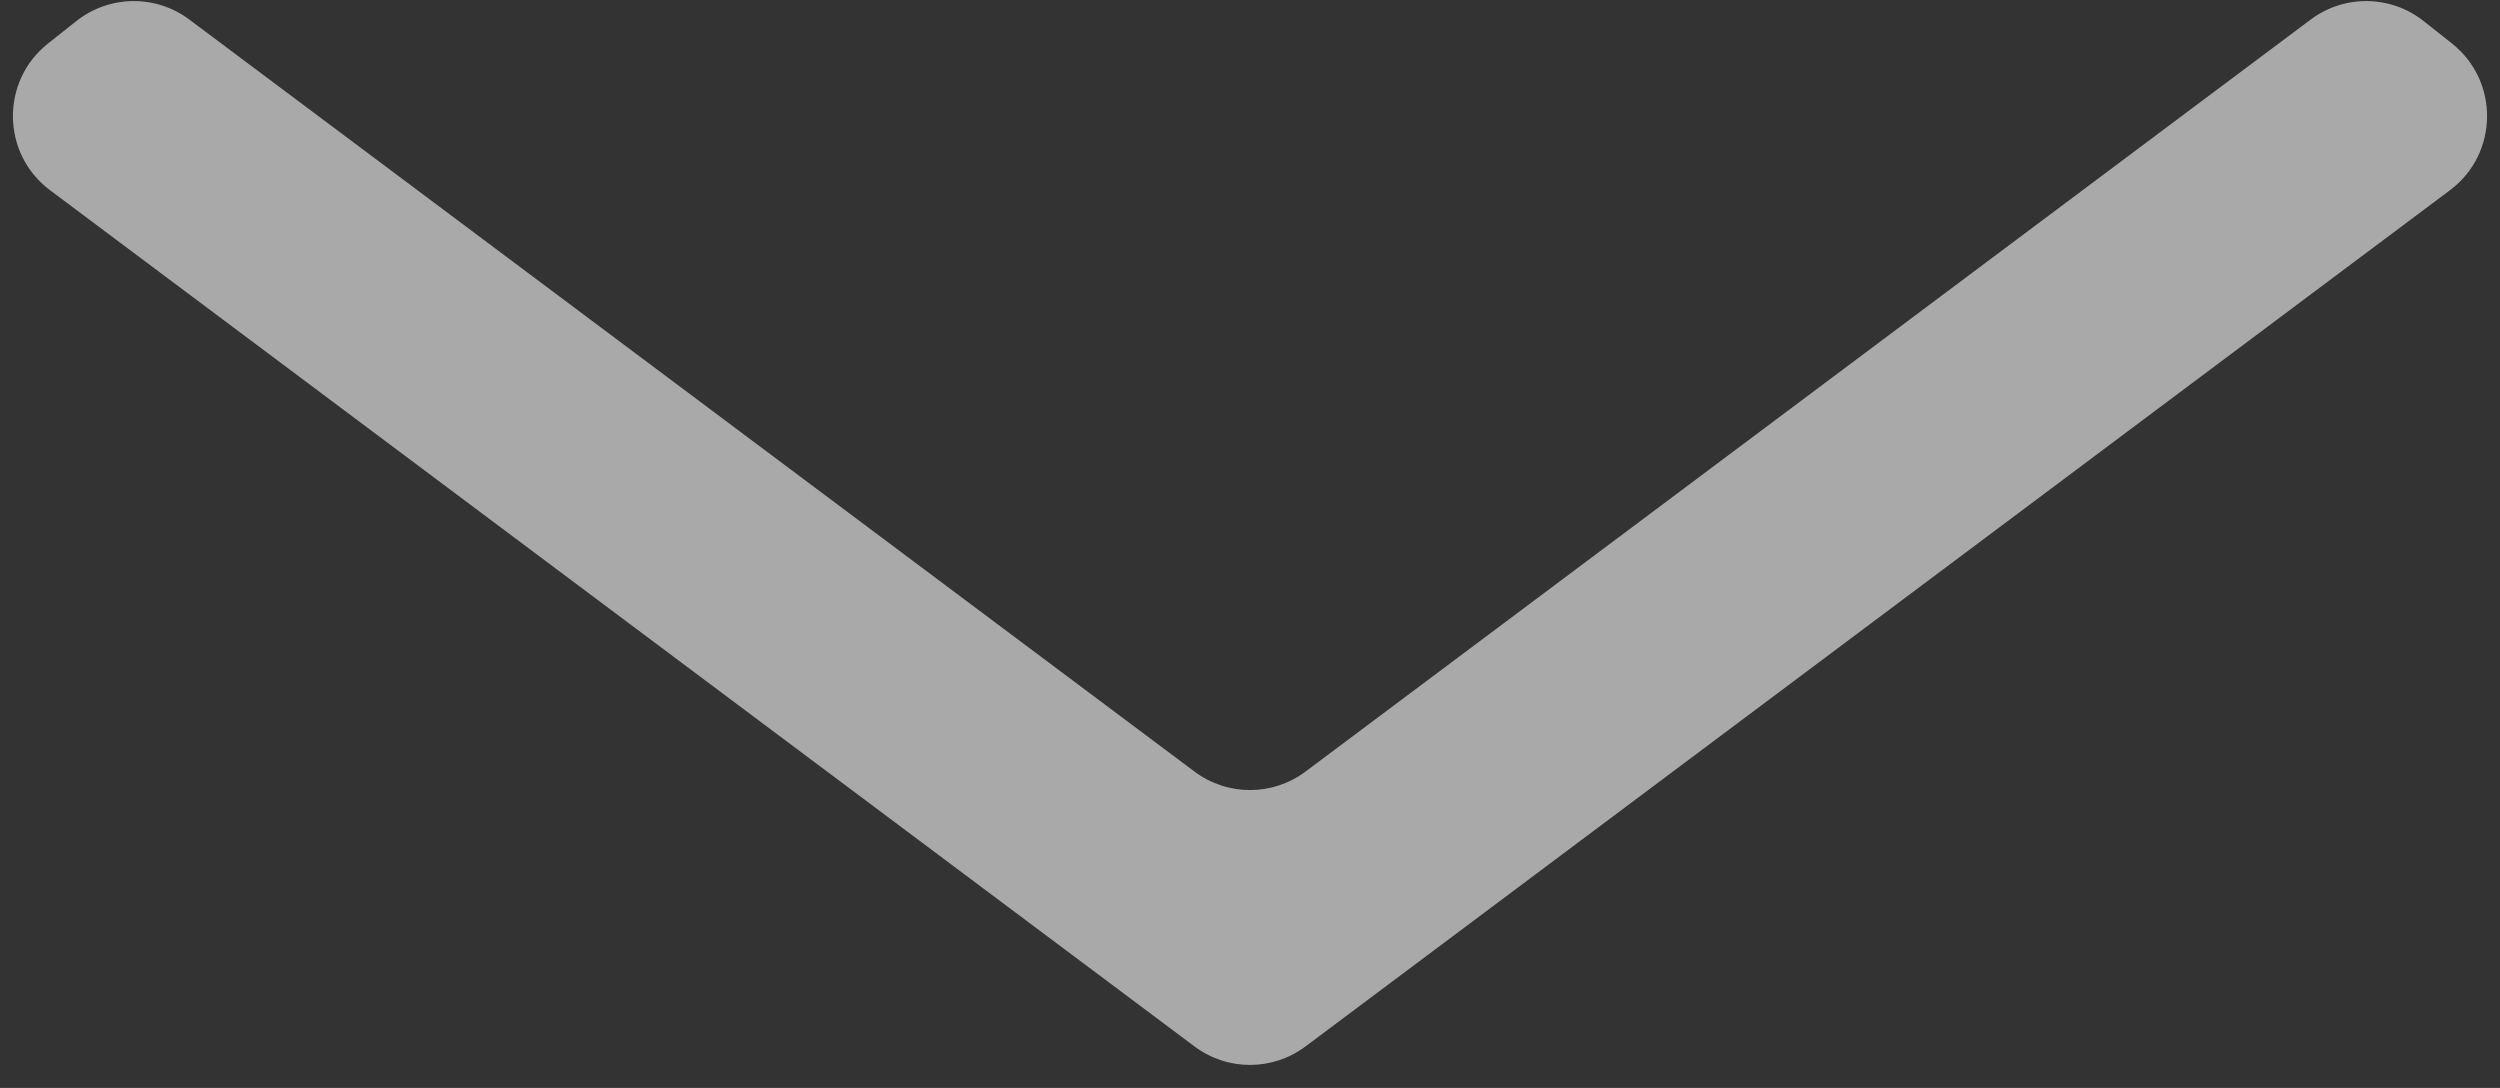 <svg width="108" height="47" viewBox="0 0 108 47" fill="none" xmlns="http://www.w3.org/2000/svg">
<rect x="0" y="0" width="108" height="47" fill="#333333" stroke="none"/>
<path d="M3.299 0.91C4.722 -0.216 6.724 -0.243 8.177 0.844L51.604 33.333C53.025 34.396 54.975 34.396 56.396 33.333L99.823 0.844C101.276 -0.243 103.278 -0.216 104.701 0.91L105.924 1.879C107.983 3.508 107.94 6.645 105.838 8.218L56.396 45.207C54.975 46.27 53.025 46.27 51.604 45.207L2.162 8.218C0.06 6.645 0.017 3.508 2.075 1.879L3.299 0.91Z" fill="#fff" fill-opacity="0.58"/>
</svg>
